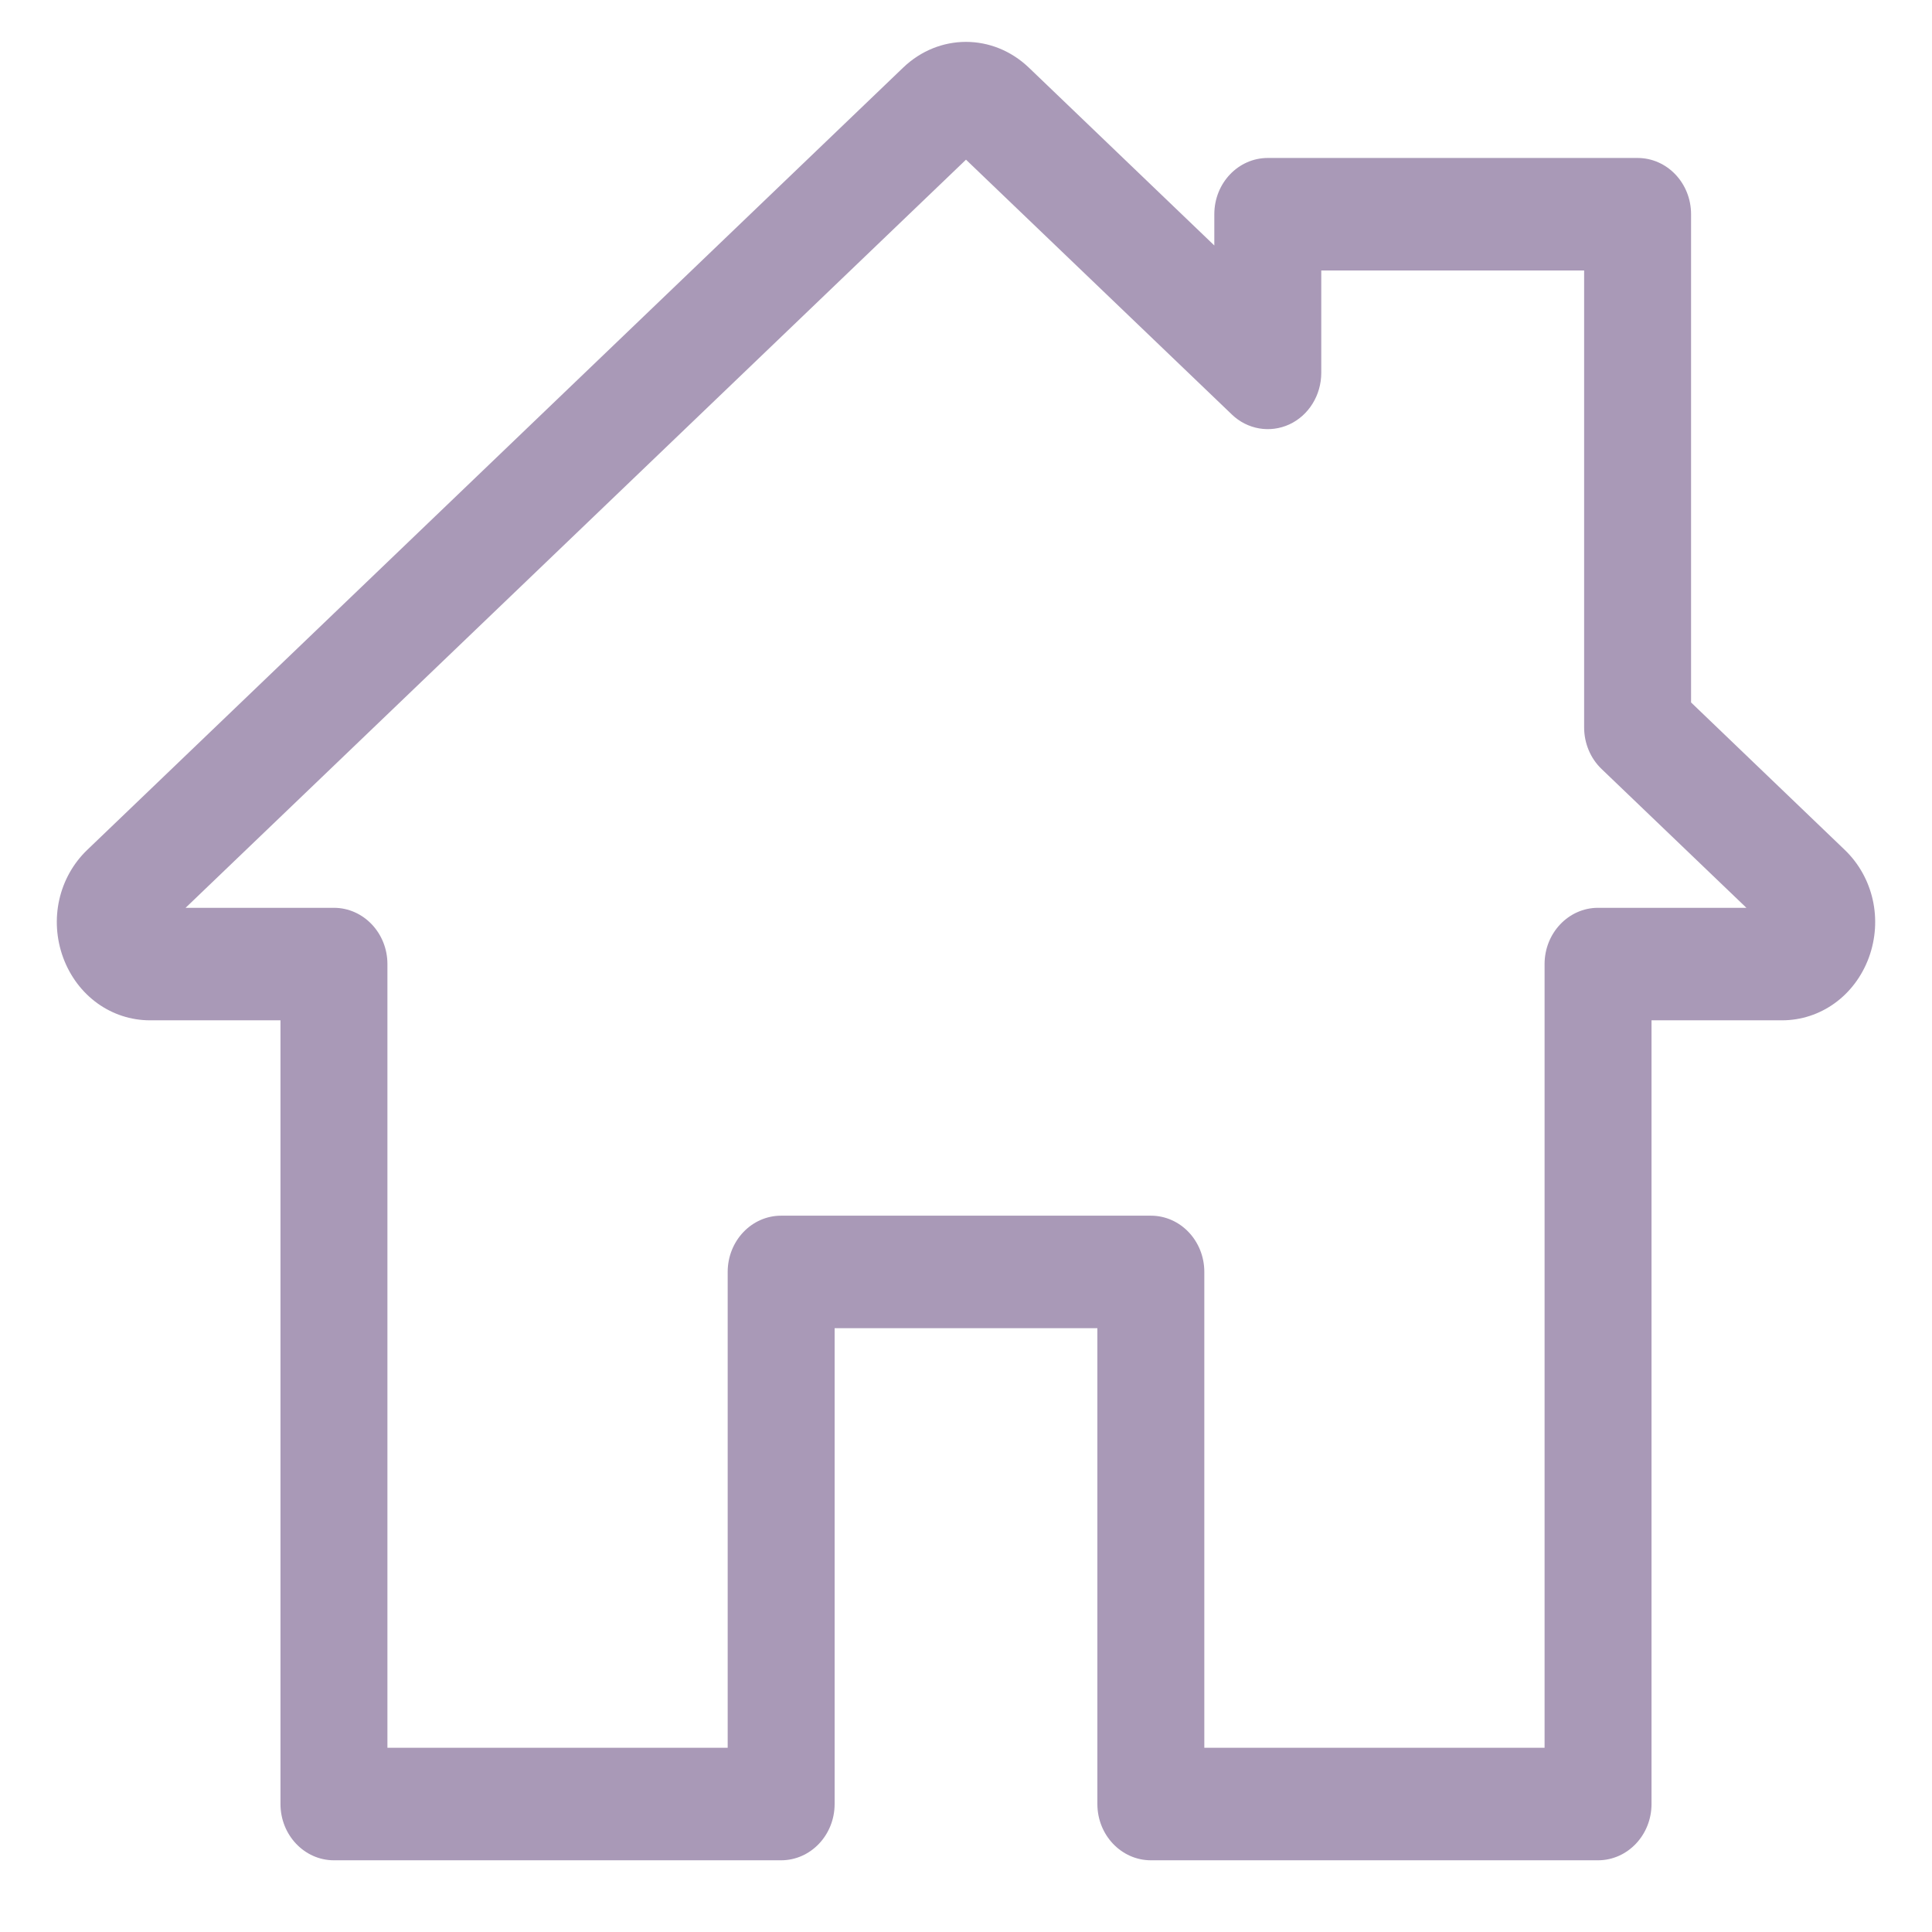<svg width="1em" height="1em" viewBox="0 0 16 17" fill="none" xmlns="http://www.w3.org/2000/svg">
<path fill-rule="evenodd" clip-rule="evenodd" d="M14.38 6.181L15.731 7.477C15.984 7.719 16.067 8.092 15.944 8.427C15.82 8.762 15.52 8.978 15.179 8.978H14.032V15.874C14.032 16.147 13.821 16.369 13.561 16.369H9.627C9.367 16.369 9.156 16.147 9.156 15.874V11.687H6.844V15.874C6.844 16.147 6.633 16.369 6.373 16.369H2.438C2.179 16.369 1.968 16.147 1.968 15.874V8.978H0.821C0.48 8.978 0.18 8.762 0.056 8.427C-0.067 8.092 0.016 7.719 0.269 7.477L7.447 0.595C7.762 0.293 8.237 0.293 8.553 0.595L10.185 2.16V1.885C10.185 1.611 10.396 1.39 10.655 1.39H13.909C14.169 1.39 14.38 1.611 14.38 1.885V6.181ZM13.091 8.483C13.091 8.21 13.302 7.988 13.561 7.988H14.867L13.592 6.766C13.494 6.672 13.439 6.539 13.439 6.4V2.38H11.126V3.281C11.126 3.477 11.016 3.655 10.846 3.734C10.675 3.813 10.476 3.779 10.339 3.647L8 1.405L1.133 7.988H2.438C2.698 7.988 2.909 8.21 2.909 8.483V15.379H5.903V11.192C5.903 10.919 6.113 10.697 6.373 10.697H9.627C9.887 10.697 10.097 10.919 10.097 11.192V15.379H13.091V8.483Z" fill="#A999B7"/>
</svg>
